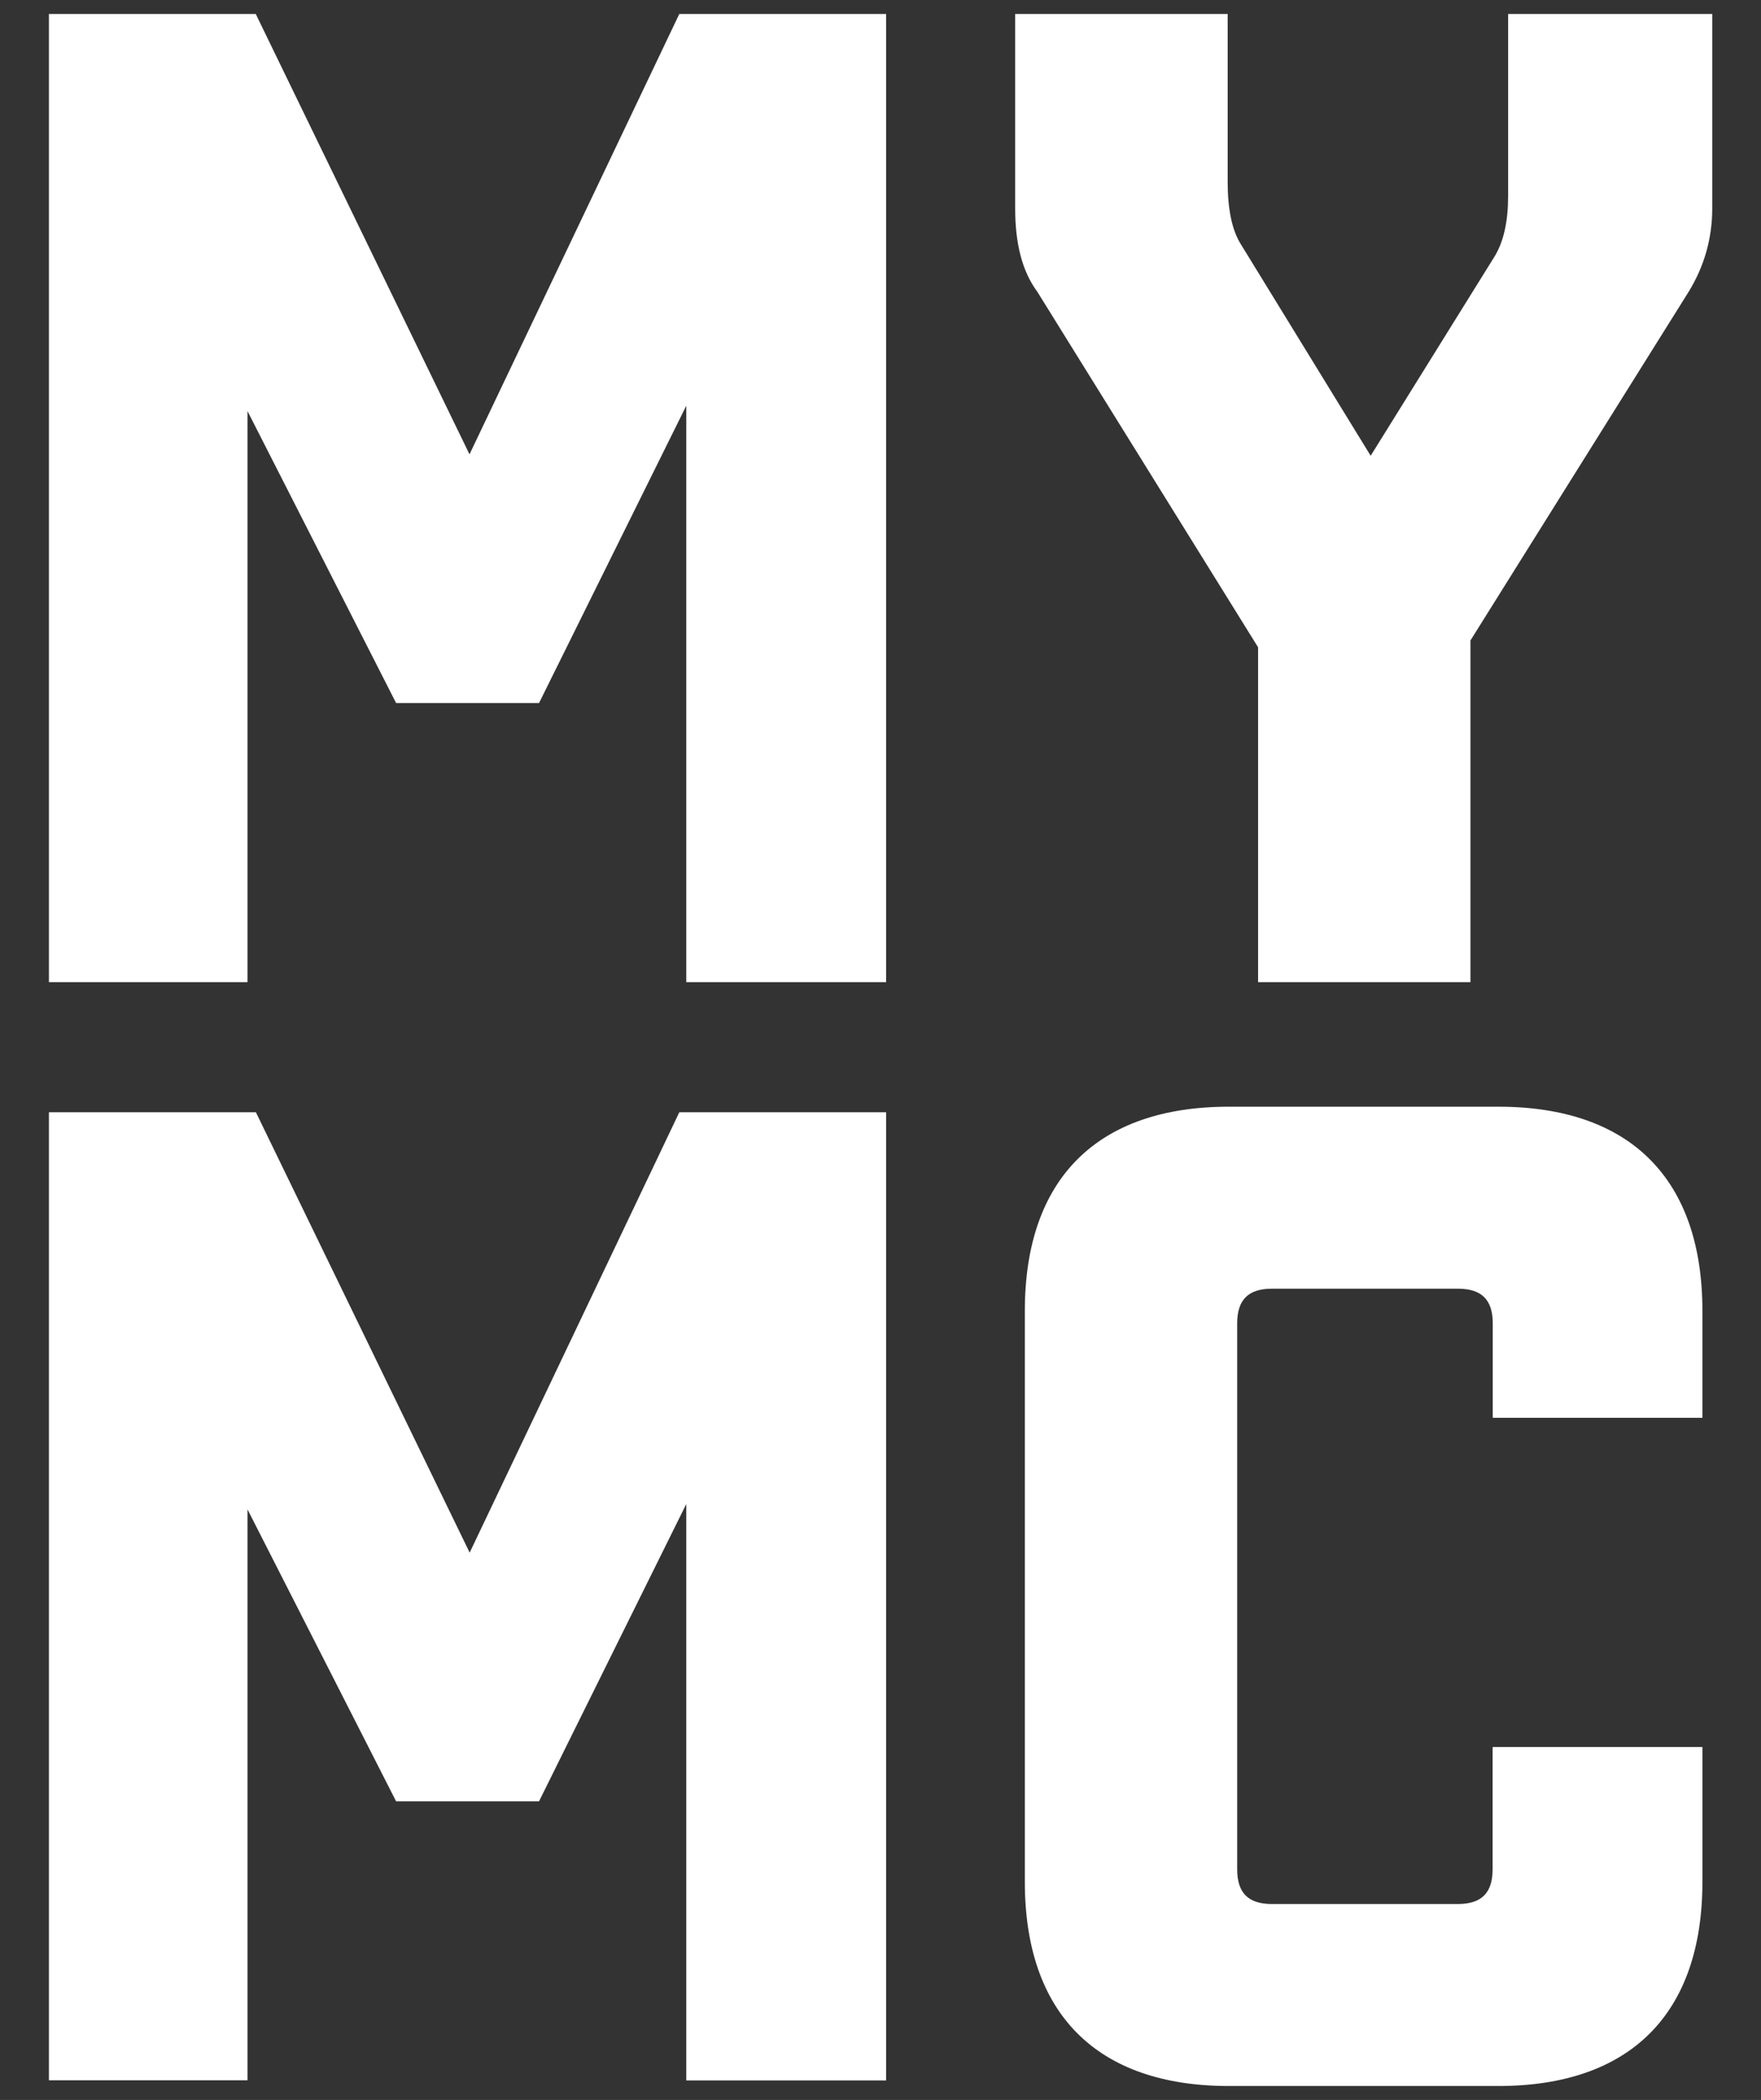 <?xml version="1.0" encoding="utf-8"?>
<!-- Generator: Adobe Illustrator 23.1.1, SVG Export Plug-In . SVG Version: 6.00 Build 0)  -->
<svg version="1.1" id="Layer_1" xmlns="http://www.w3.org/2000/svg" xmlns:xlink="http://www.w3.org/1999/xlink" x="0px" y="0px"
	 viewBox="0 0 1112.1 1325.6" style="enable-background:new 0 0 1112.1 1325.6;" xml:space="preserve">
<rect x="0" y="0" width="1112.1" height="1325.6" fill="#333333" stroke="none"/>
<style type="text/css">
	.st0{fill:#FFFFFF;}
</style>
<g>
	<path class="st0" d="M250.1,443.7l-93.8-184.2V620H30.9V8.8h130.6l135,278L429,8.8h130.6V620H433.4V256.1l-93,187.7H250.1z"/>
	<path class="st0" d="M928.6,620H794.5V408.6L655.1,184.2c-9.7-13.1-14-30.7-14-52.6V8.8h134.2v106.1c0,16.7,2.6,29.8,7.9,38.6
		l82.4,134.2l78-125.4c6.1-9.7,8.8-22.8,8.8-38.6V8.8h128.9v122.8c0,19.3-5.2,36.8-14.9,52.6L928.6,404.3V620z"/>
	<path class="st0" d="M250.1,1137l-93.8-184.2v360.4H30.9V702.1h130.7l135,278l132.4-278h130.6v611.2H433.4V949.4l-93,187.7H250.1z"
		/>
	<path class="st0" d="M942.7,1102.8h132.4v85.1c0,83.3-45.6,128.9-128.9,128.9H776.1c-83.3,0-128.9-45.6-128.9-128.9V827.5
		c0-83.3,45.6-128.9,128.9-128.9h170.1c83.3,0,128.9,45.6,128.9,128.9V895H942.7v-59.6c0-14.9-7-21.9-21.9-21.9H803.2
		c-14.9,0-21.9,7-21.9,21.9V1180c0,14.9,7,21.9,21.9,21.9h117.5c14.9,0,21.9-7,21.9-21.9V1102.8z"/>
</g>
</svg>

